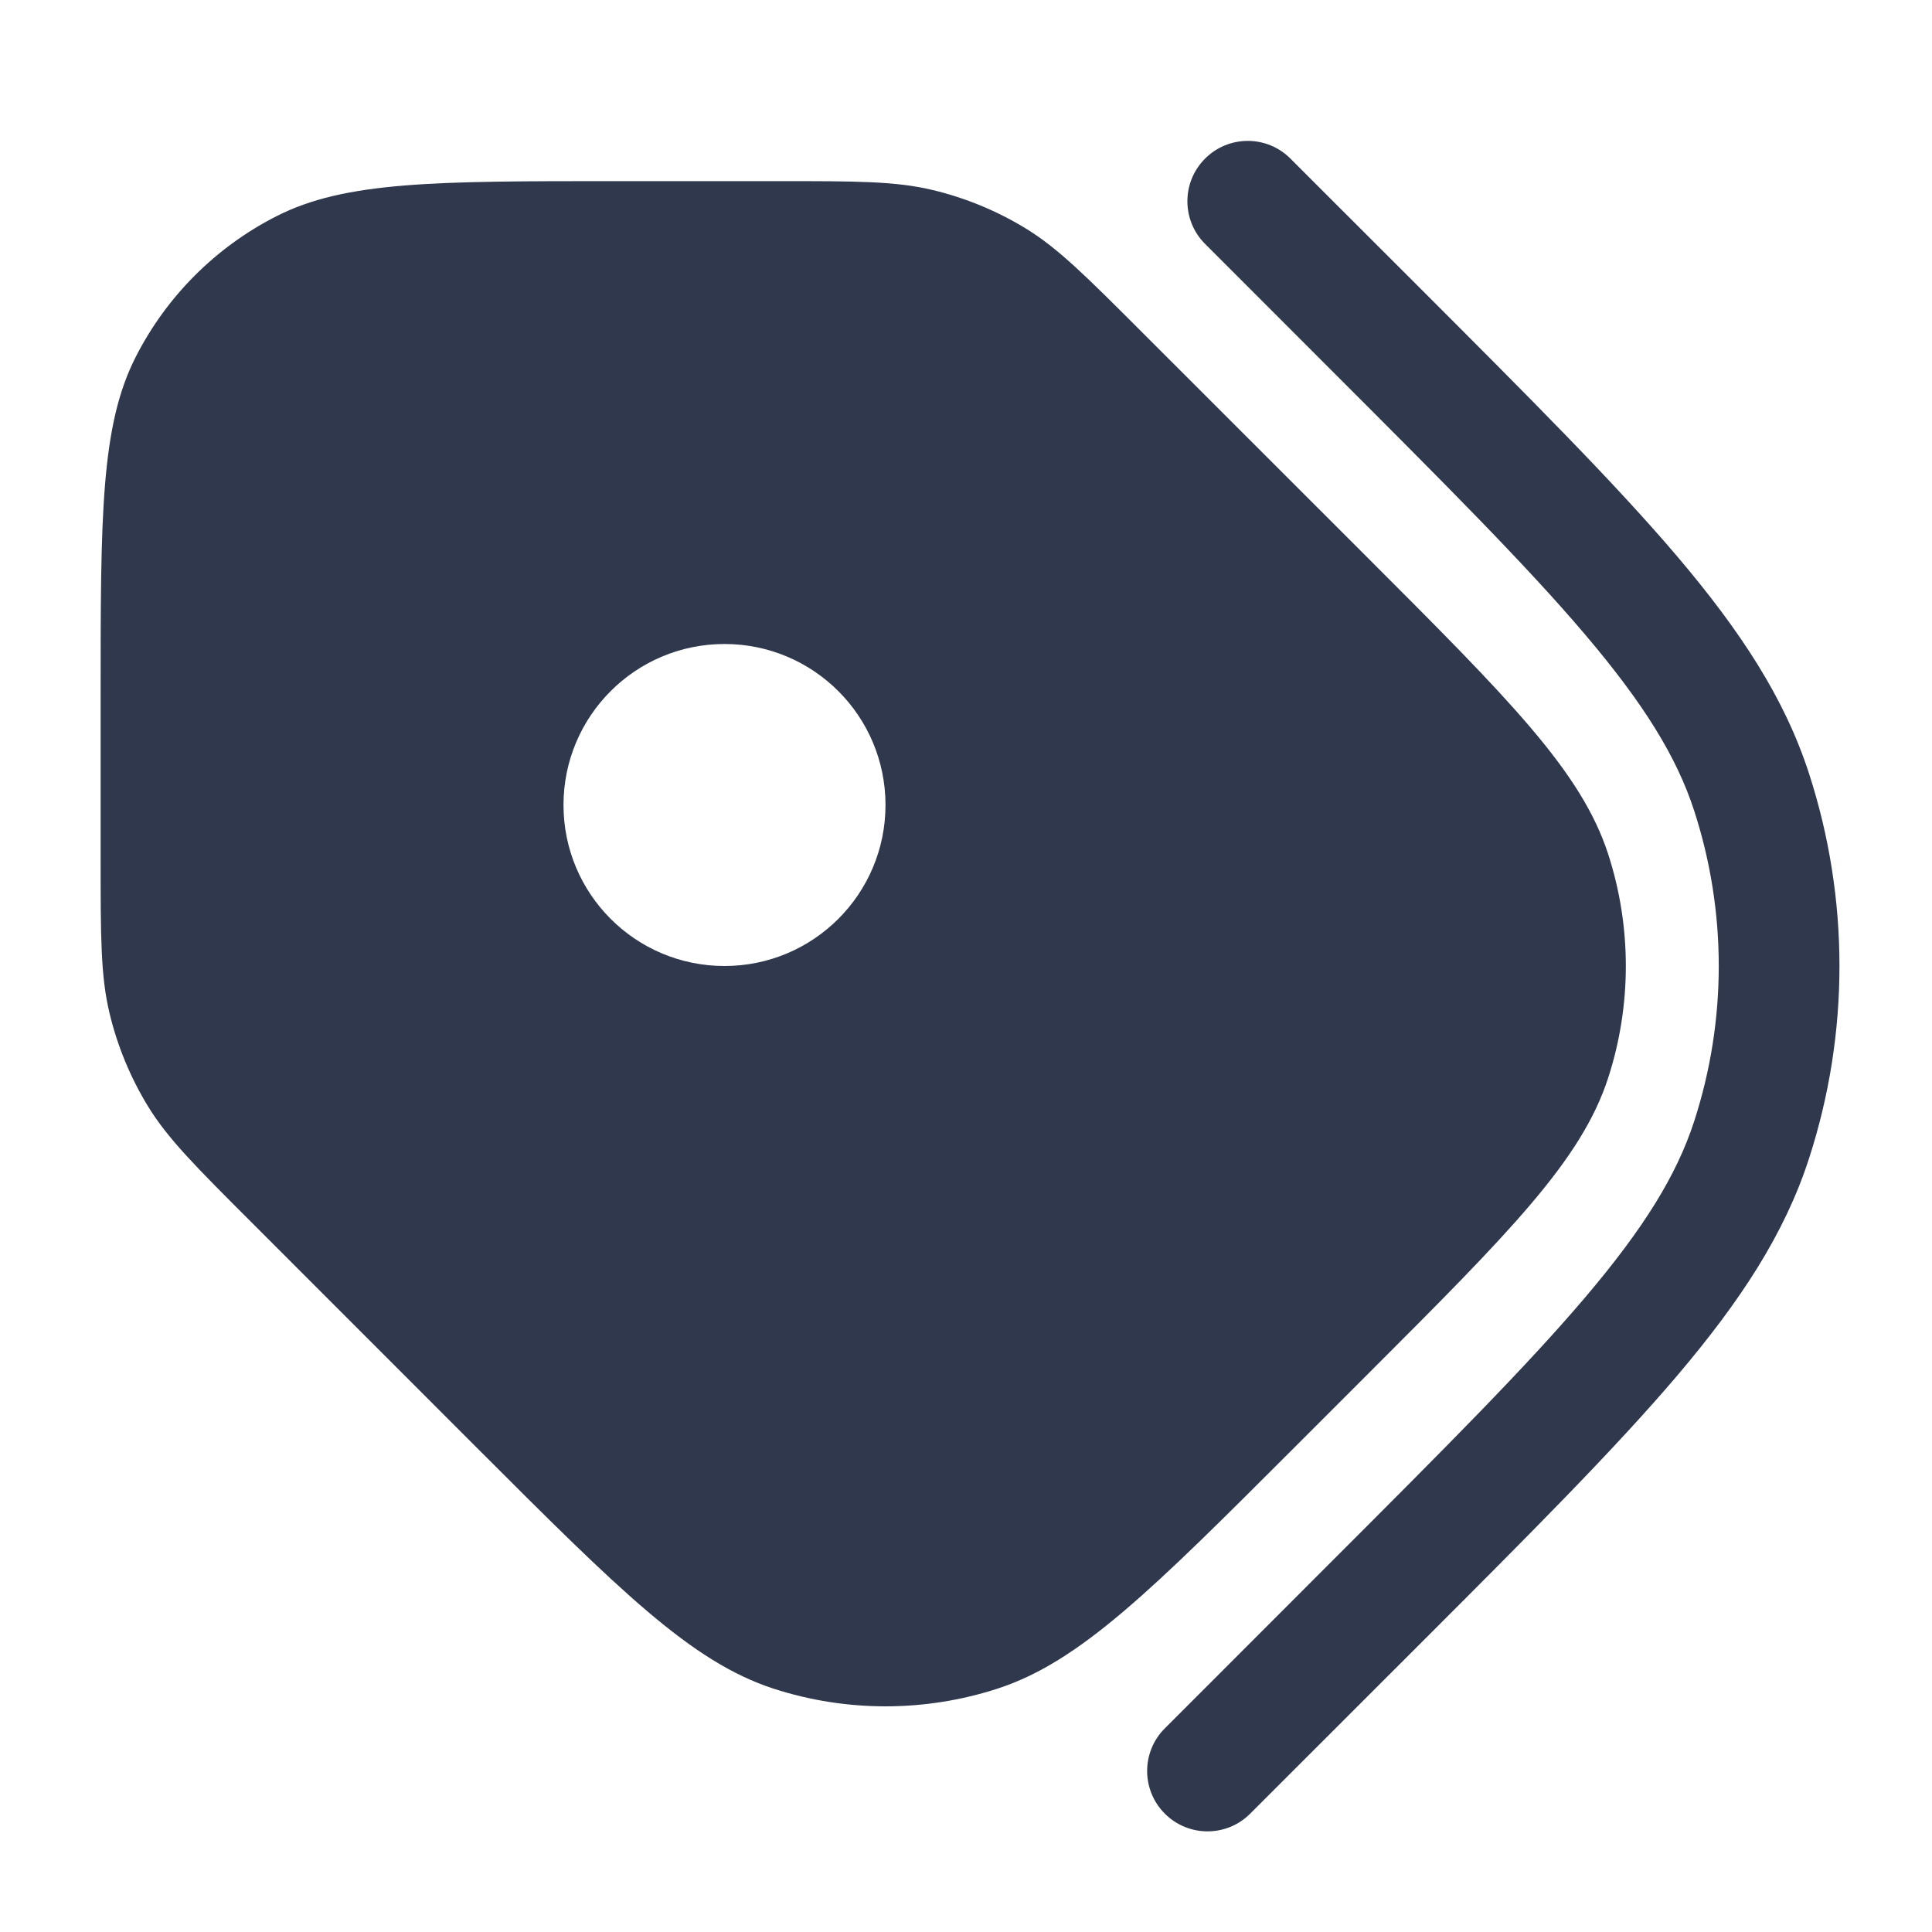 <svg width="24" height="24" viewBox="0 0 24 24" fill="none" xmlns="http://www.w3.org/2000/svg">
<path fill-rule="evenodd" clip-rule="evenodd" d="M16.03 1.97C15.738 1.677 15.263 1.677 14.97 1.97C14.677 2.263 14.677 2.737 14.97 3.03L15.47 3.53L16.55 4.611C17.945 6.006 18.959 7.02 19.692 7.884C20.42 8.742 20.828 9.401 21.045 10.069C21.453 11.324 21.453 12.676 21.045 13.931C20.828 14.599 20.42 15.258 19.692 16.116C18.959 16.98 17.945 17.994 16.55 19.389L14.97 20.97L14.47 21.47C14.177 21.763 14.177 22.237 14.47 22.53C14.763 22.823 15.238 22.823 15.53 22.53L16.03 22.03L17.611 20.45L17.635 20.426L17.635 20.426C19.001 19.06 20.058 18.003 20.836 17.087C21.624 16.158 22.169 15.326 22.471 14.395C22.977 12.838 22.977 11.162 22.471 9.605C22.169 8.674 21.624 7.842 20.836 6.913C20.058 5.997 19 4.94 17.635 3.574L17.611 3.55L16.53 2.47L16.03 1.97ZM1.839 13.744C2.087 14.148 2.433 14.493 3.125 15.185L5.909 17.97C7.691 19.752 8.582 20.643 9.609 20.977C10.513 21.27 11.487 21.27 12.391 20.977C13.418 20.643 14.309 19.752 16.091 17.97L16.97 17.091L16.97 17.091C18.752 15.309 19.643 14.418 19.977 13.391C20.27 12.487 20.27 11.513 19.977 10.609C19.643 9.582 18.752 8.691 16.97 6.909L14.185 4.125C13.493 3.433 13.148 3.087 12.744 2.839C12.386 2.62 11.996 2.459 11.588 2.361C11.127 2.25 10.638 2.25 9.66 2.25H7.65C5.41 2.25 4.29 2.25 3.434 2.686C2.681 3.069 2.069 3.681 1.686 4.434C1.25 5.29 1.25 6.41 1.25 8.65V10.66C1.25 11.638 1.25 12.127 1.361 12.588C1.459 12.996 1.62 13.386 1.839 13.744ZM11 10C11 11.105 10.105 12 9 12C7.895 12 7 11.105 7 10C7 8.895 7.895 8 9 8C10.105 8 11 8.895 11 10Z" fill="#2F384C"/>
</svg>
